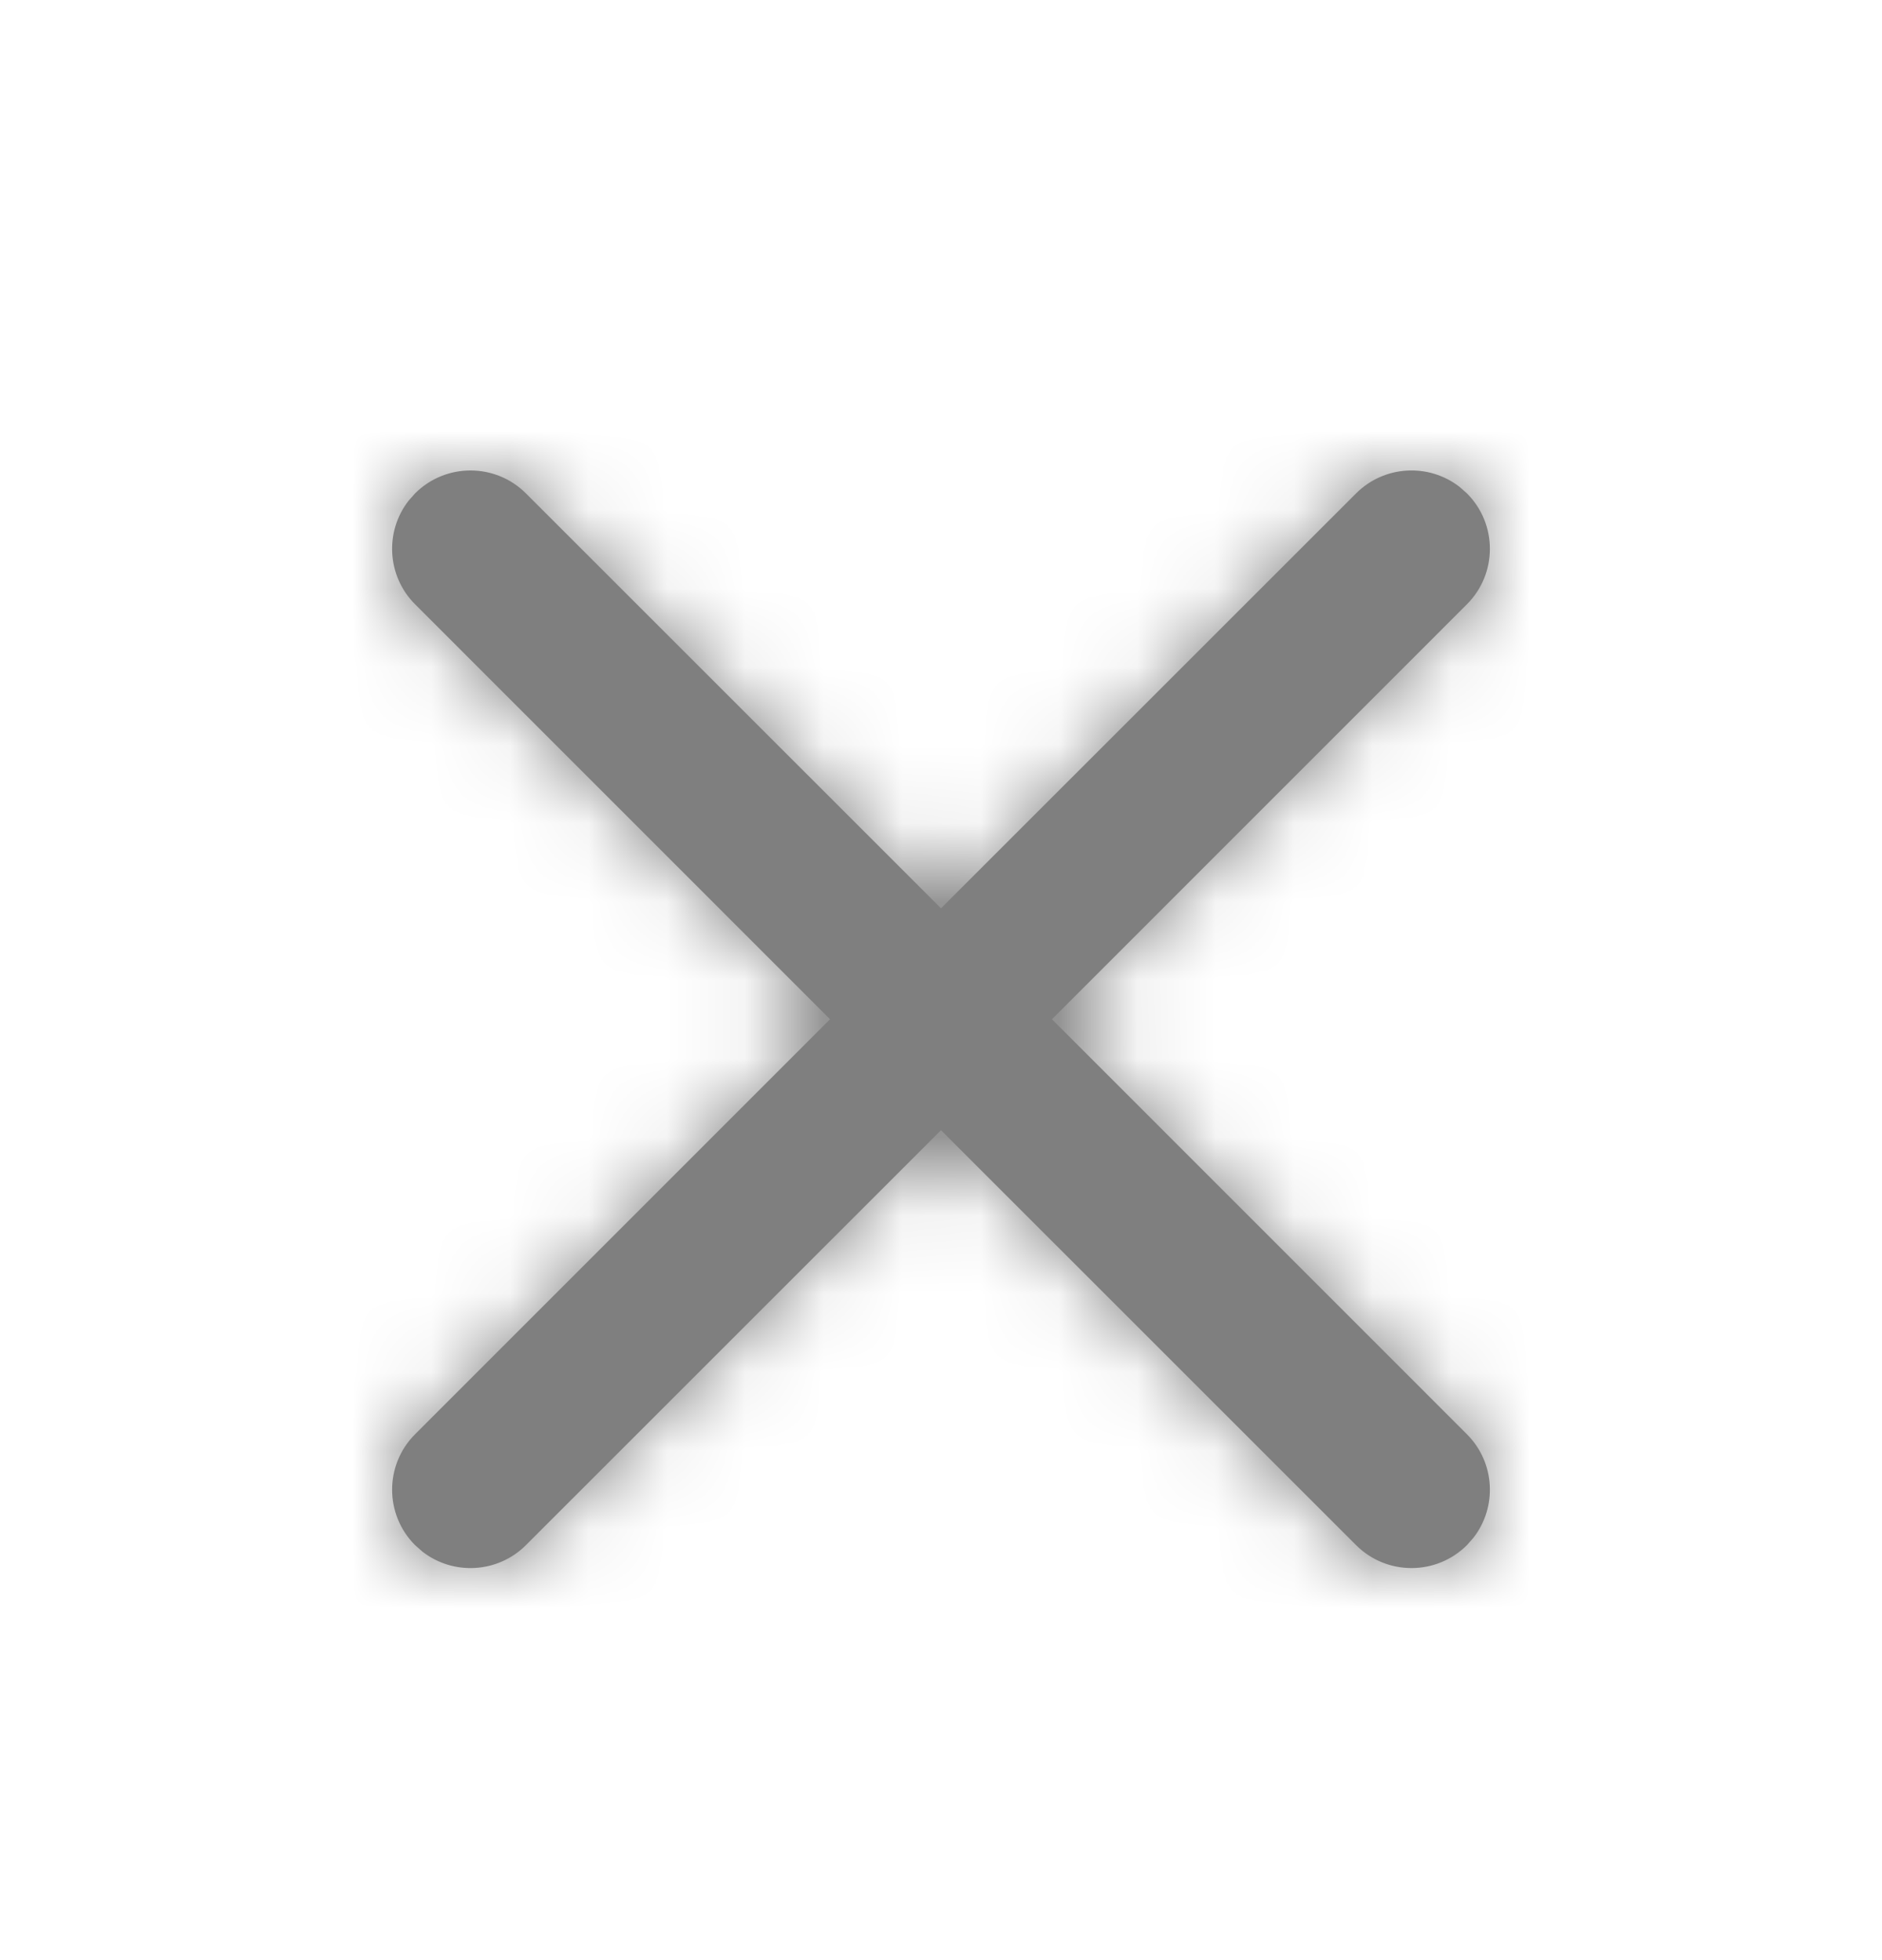 <svg xmlns="http://www.w3.org/2000/svg" xmlns:xlink="http://www.w3.org/1999/xlink" width="24" height="25" viewBox="0 0 24 25">
    <defs>
        <path id="hqj9xqh4xa" d="M5.293 5.293c.39-.39 1.024-.39 1.414 0L12 10.585l5.293-5.292c.36-.36.928-.388 1.32-.083l.094.083c.39.39.39 1.024 0 1.414L13.415 12l5.292 5.293c.36.36.388.928.083 1.32l-.083.094c-.39.39-1.024.39-1.414 0L12 13.415l-5.293 5.292c-.36.36-.928.388-1.32.083l-.094-.083c-.39-.39-.39-1.024 0-1.414L10.585 12 5.293 6.707c-.36-.36-.388-.928-.083-1.32z"/>
    </defs>
    <g fill="none" fill-rule="evenodd" opacity=".5">
        <g>
            <g>
                <g transform="translate(-899 -215) translate(485 184) translate(414 32)">
                    <mask id="3ruh9a7ryb" fill="#fff">
                        <use xlink:href="#hqj9xqh4xa"/>
                    </mask>
                    <use fill="#000" fill-rule="nonzero" xlink:href="#hqj9xqh4xa"/>
                    <g fill="#000" mask="url(#3ruh9a7ryb)">
                        <path d="M0 0H24V24H0z"/>
                    </g>
                </g>
            </g>
        </g>
    </g>
</svg>
